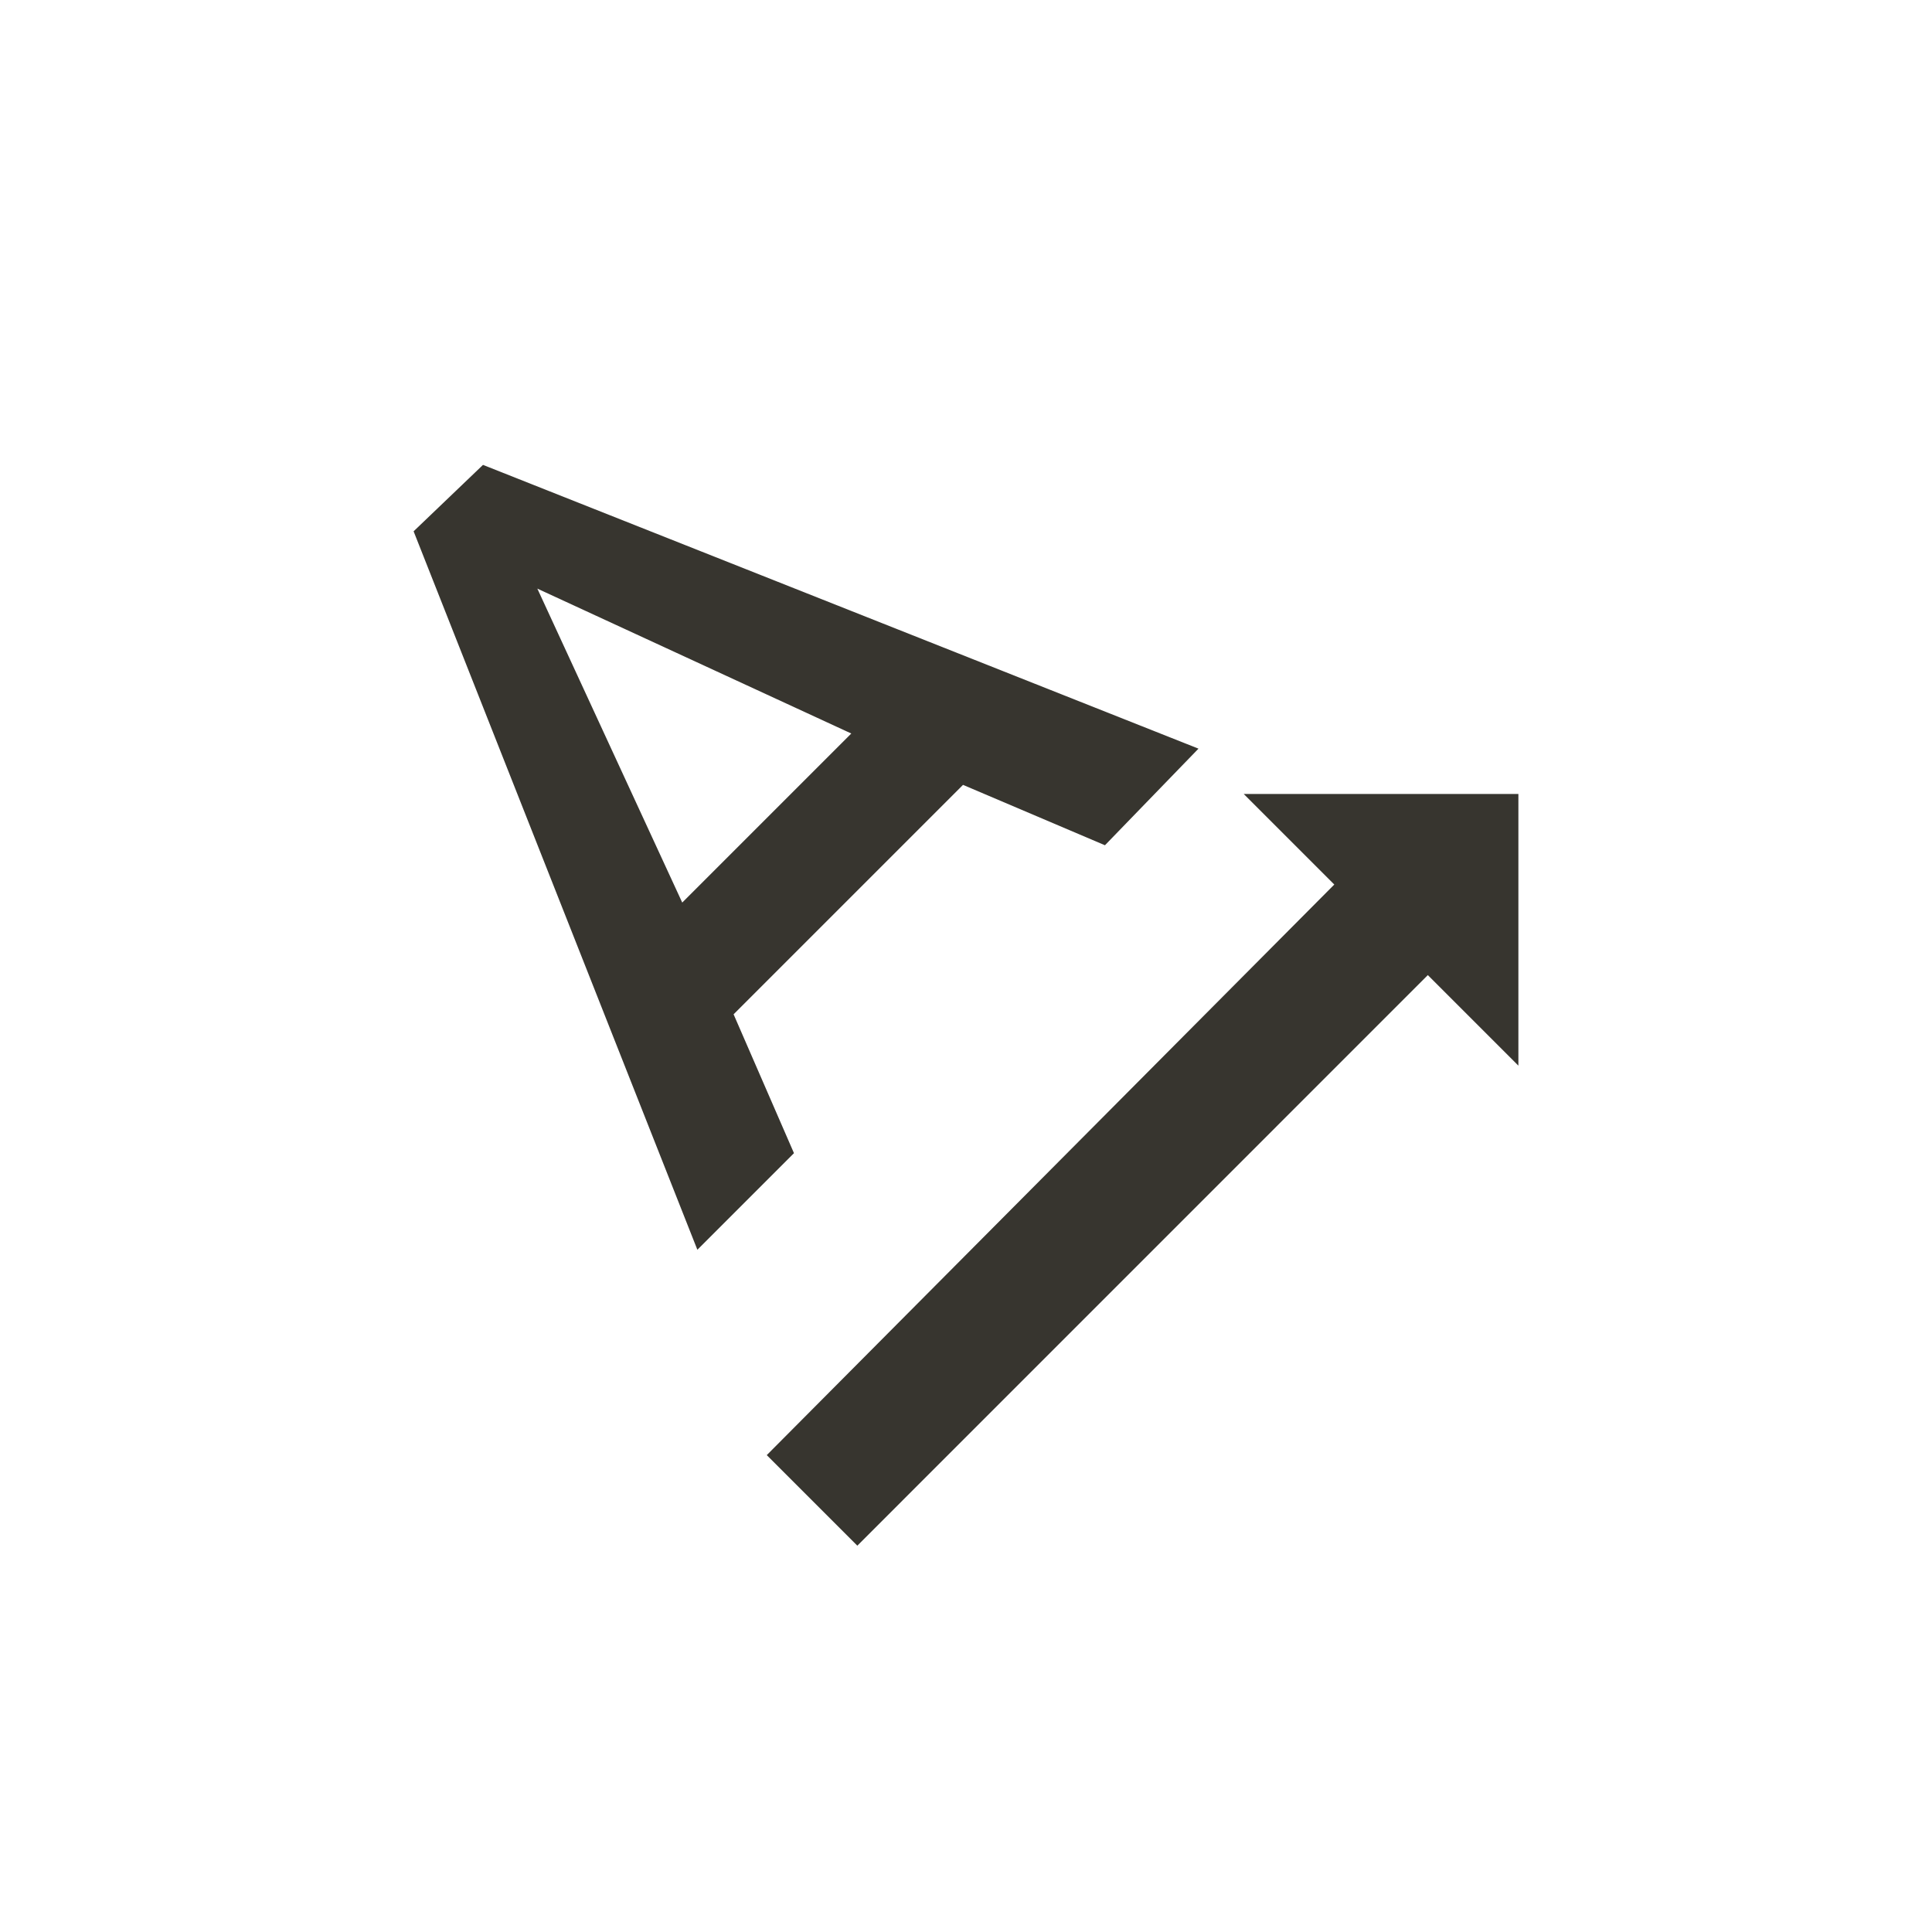 <!-- Generated by IcoMoon.io -->
<svg version="1.1" xmlns="http://www.w3.org/2000/svg" width="24" height="24" viewBox="0 0 24 24">
<title>text_rotation_angleup</title>
<path fill="#37352f" d="M18.862 9.863v3.375l-1.125-1.125-7.087 7.088-1.125-1.125 7.050-7.088-1.125-1.125h3.412zM8.475 11.212l2.1-2.1-3.9-1.8zM6 5.775l8.888 3.525-1.162 1.2-1.763-0.75-2.85 2.85 0.75 1.725-1.2 1.2-3.525-8.925z"></path>
</svg>
